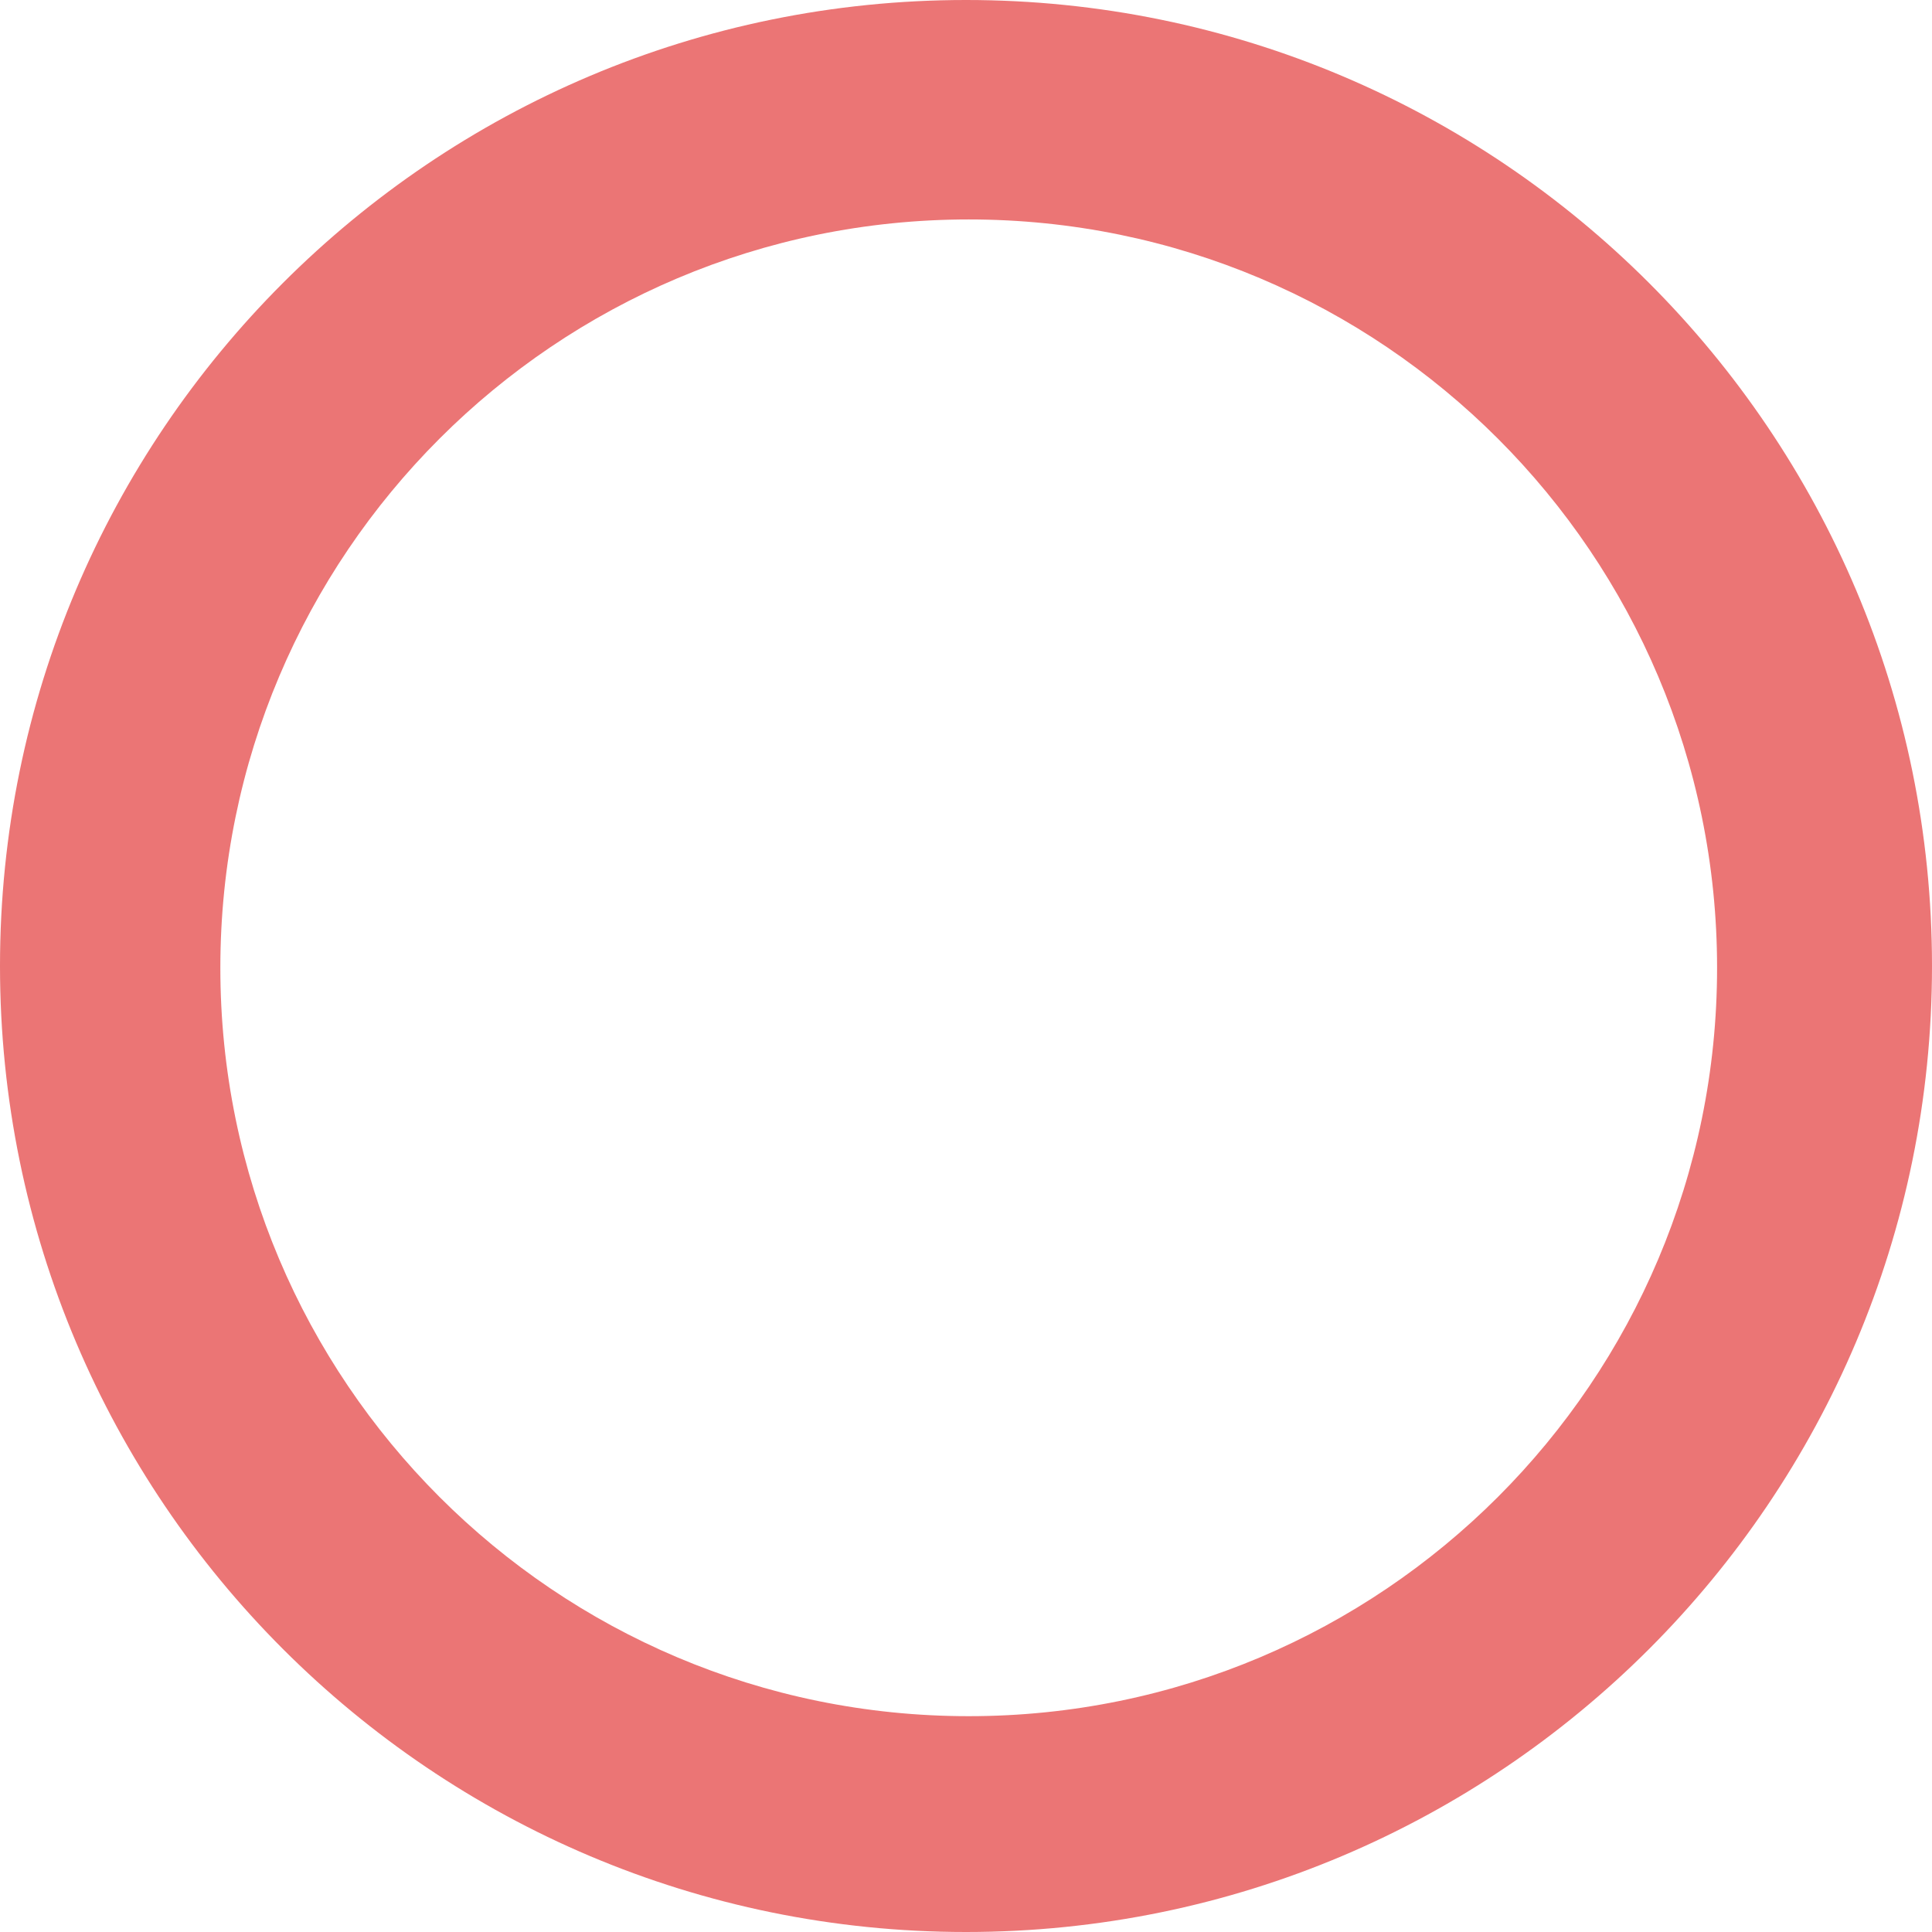 <?xml version="1.0" encoding="utf-8"?>
<!-- Generator: Adobe Illustrator 21.0.2, SVG Export Plug-In . SVG Version: 6.00 Build 0)  -->
<svg version="1.1" id="Ellipse_1_copy_xA0_Image_1_"
	 xmlns="http://www.w3.org/2000/svg" xmlns:xlink="http://www.w3.org/1999/xlink" x="0px" y="0px" viewBox="0 0 427 427"
	 style="enable-background:new 0 0 427 427;" xml:space="preserve">
<style type="text/css">
	.st0{fill:#EB7575;}
</style>
<path class="st0" d="M213.5,0C95.6,0,0,95.6,0,213.5S95.6,427,213.5,427C331.4,427,427,331.4,427,213.5S331.4,0,213.5,0z
	 M214.1,379.3c-91.4,0-165.4-74.1-165.4-165.4c0-91.4,74.1-165.4,165.4-165.4c91.4,0,165.4,74.1,165.4,165.4
	C379.5,305.3,305.4,379.3,214.1,379.3z"/>
</svg>
